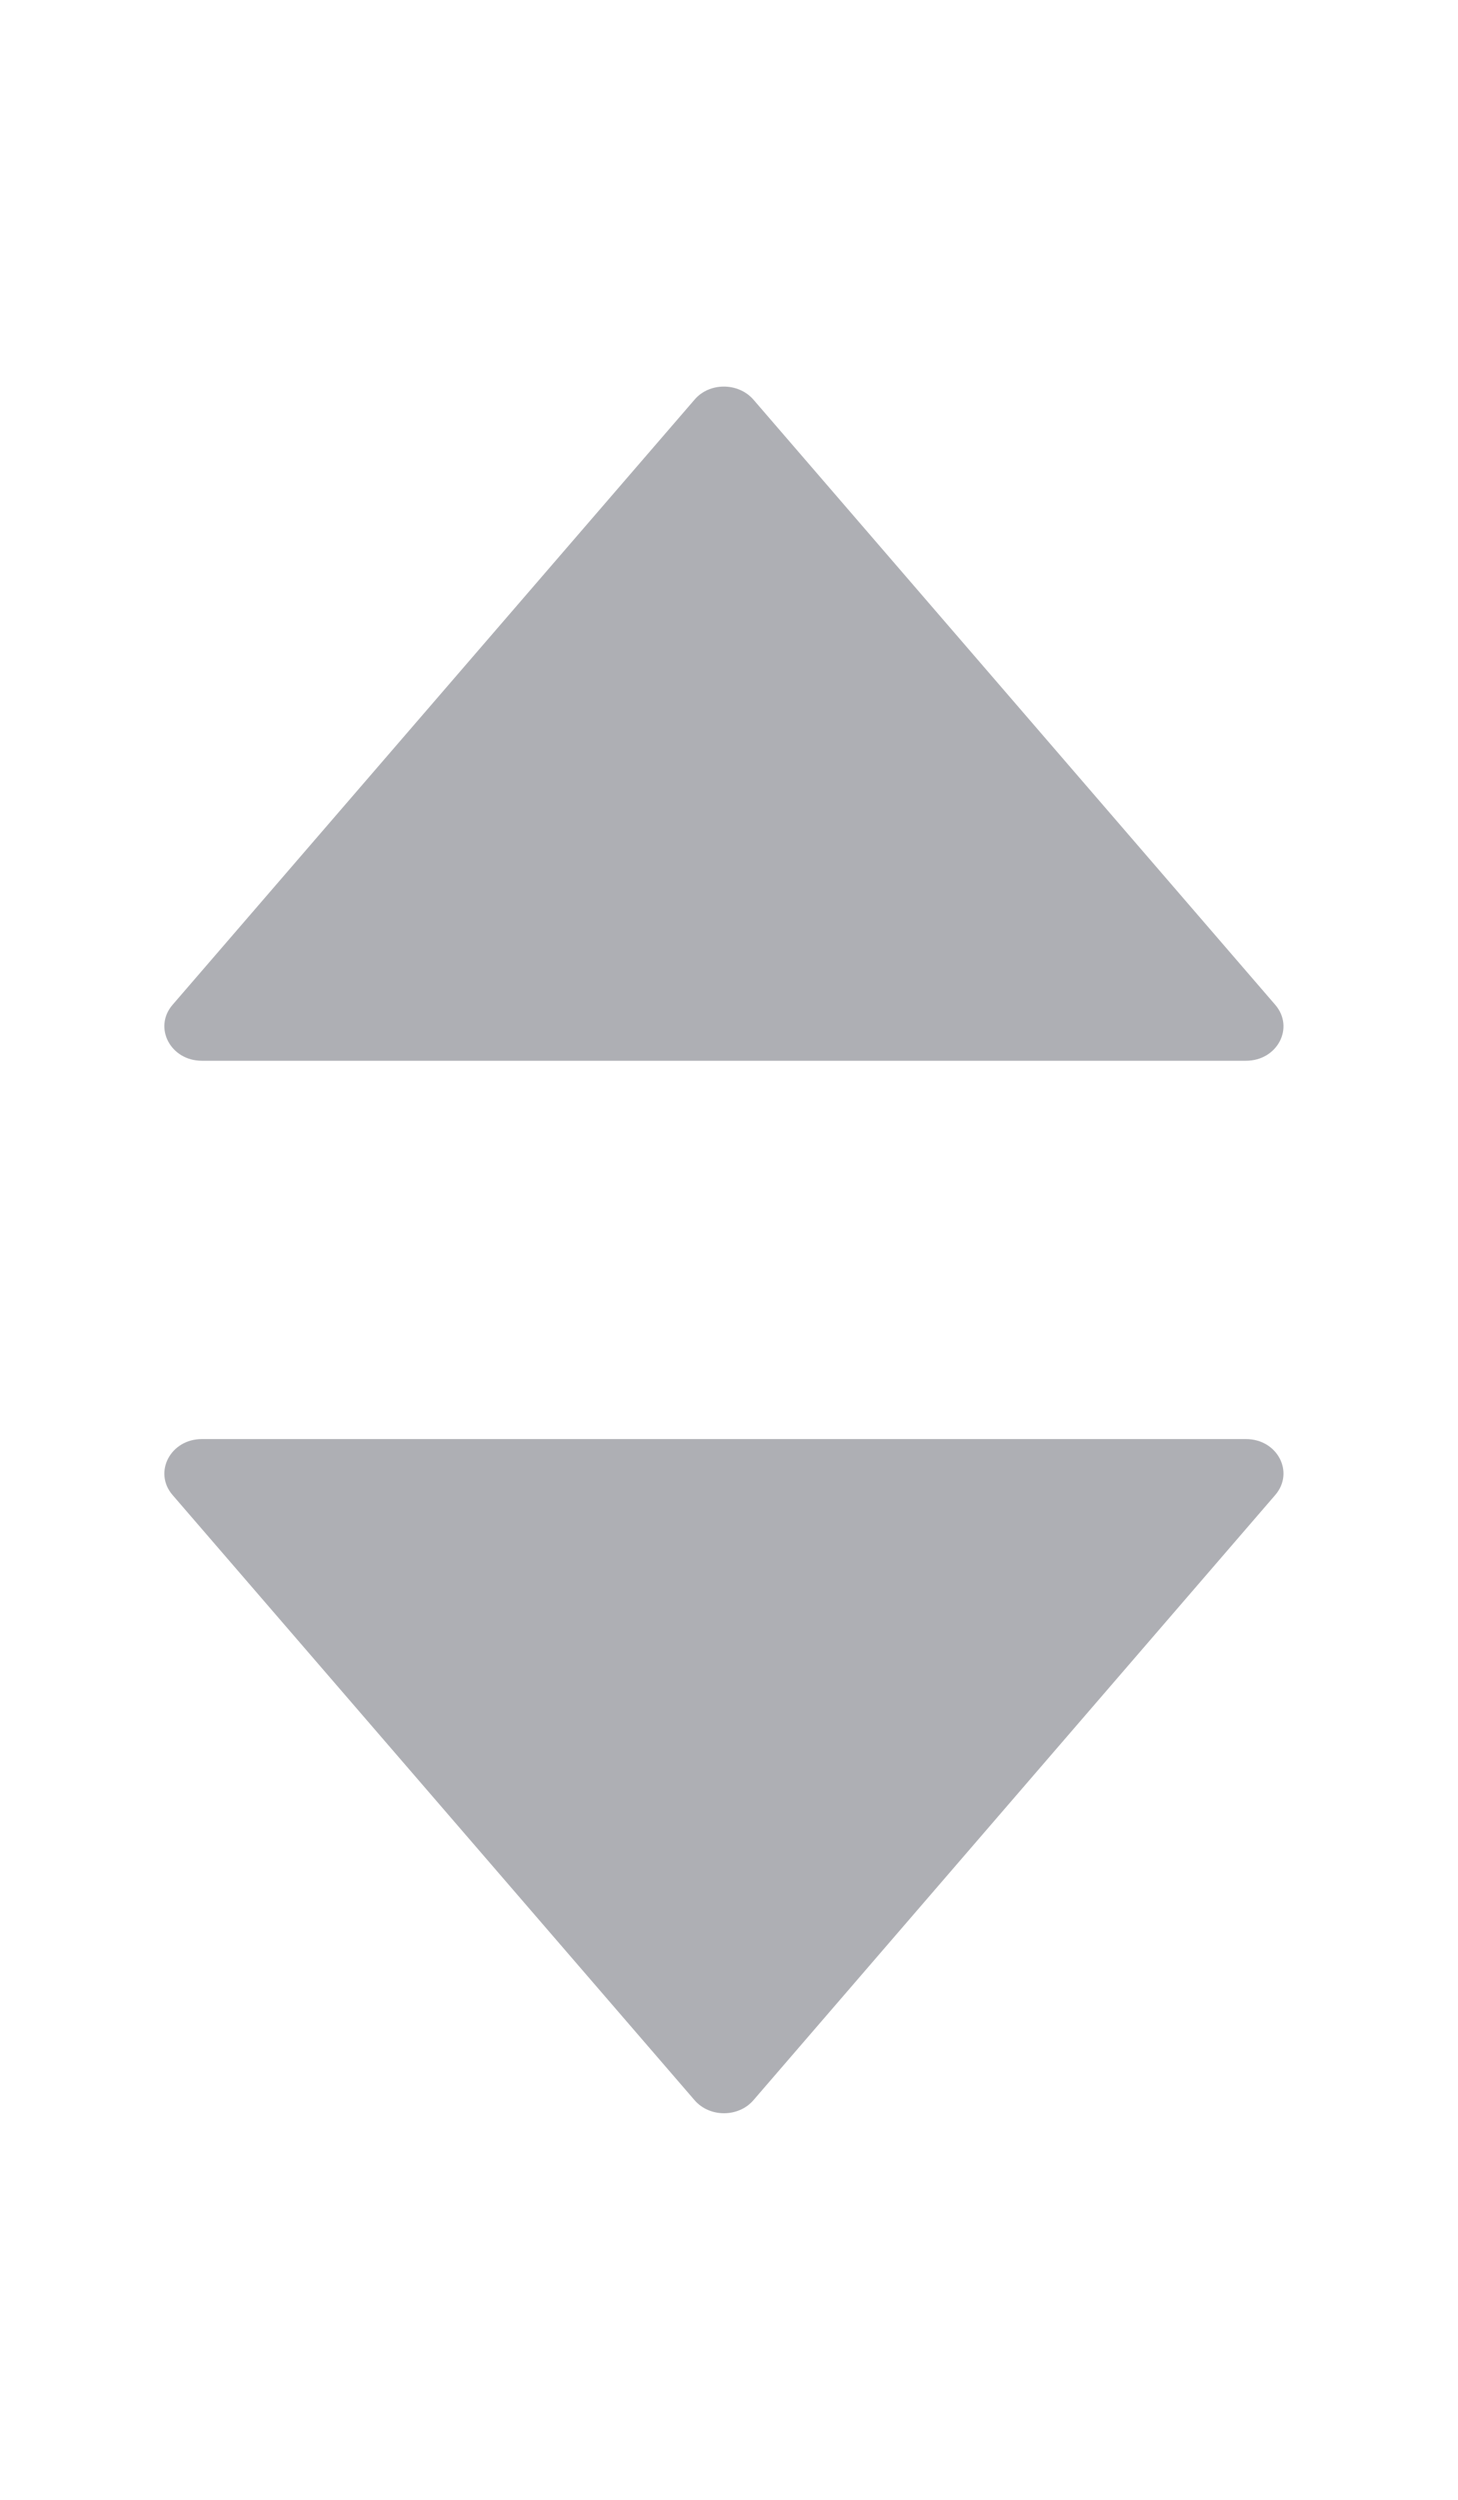 <svg width="7" height="12" viewBox="0 0 7 12" fill="none" xmlns="http://www.w3.org/2000/svg">
<g clip-path="url(#clip0_2248_49822)">
<path d="M5.982 5.092H0.969C0.819 5.092 0.735 4.933 0.828 4.824L3.335 1.918C3.406 1.835 3.544 1.835 3.617 1.918L6.123 4.824C6.216 4.933 6.133 5.092 5.982 5.092Z" fill="#AEAFB4"/>
</g>
<g clip-path="url(#clip1_2248_49822)">
<path d="M6.123 7.176L3.617 10.082C3.545 10.165 3.407 10.165 3.335 10.082L0.828 7.176C0.735 7.067 0.819 6.908 0.969 6.908H5.982C6.133 6.908 6.216 7.067 6.123 7.176Z" fill="#AEAFB4"/>
</g>
<defs>
<clipPath id="clip0_2248_49822">
<rect width="6.947" height="6.947" fill="white" transform="matrix(1 0 0 -1 0 6.947)"/>
</clipPath>
<clipPath id="clip1_2248_49822">
<rect width="6.947" height="6.947" fill="white" transform="matrix(1 0 0 -1 0 12)"/>
</clipPath>
</defs>
</svg>
